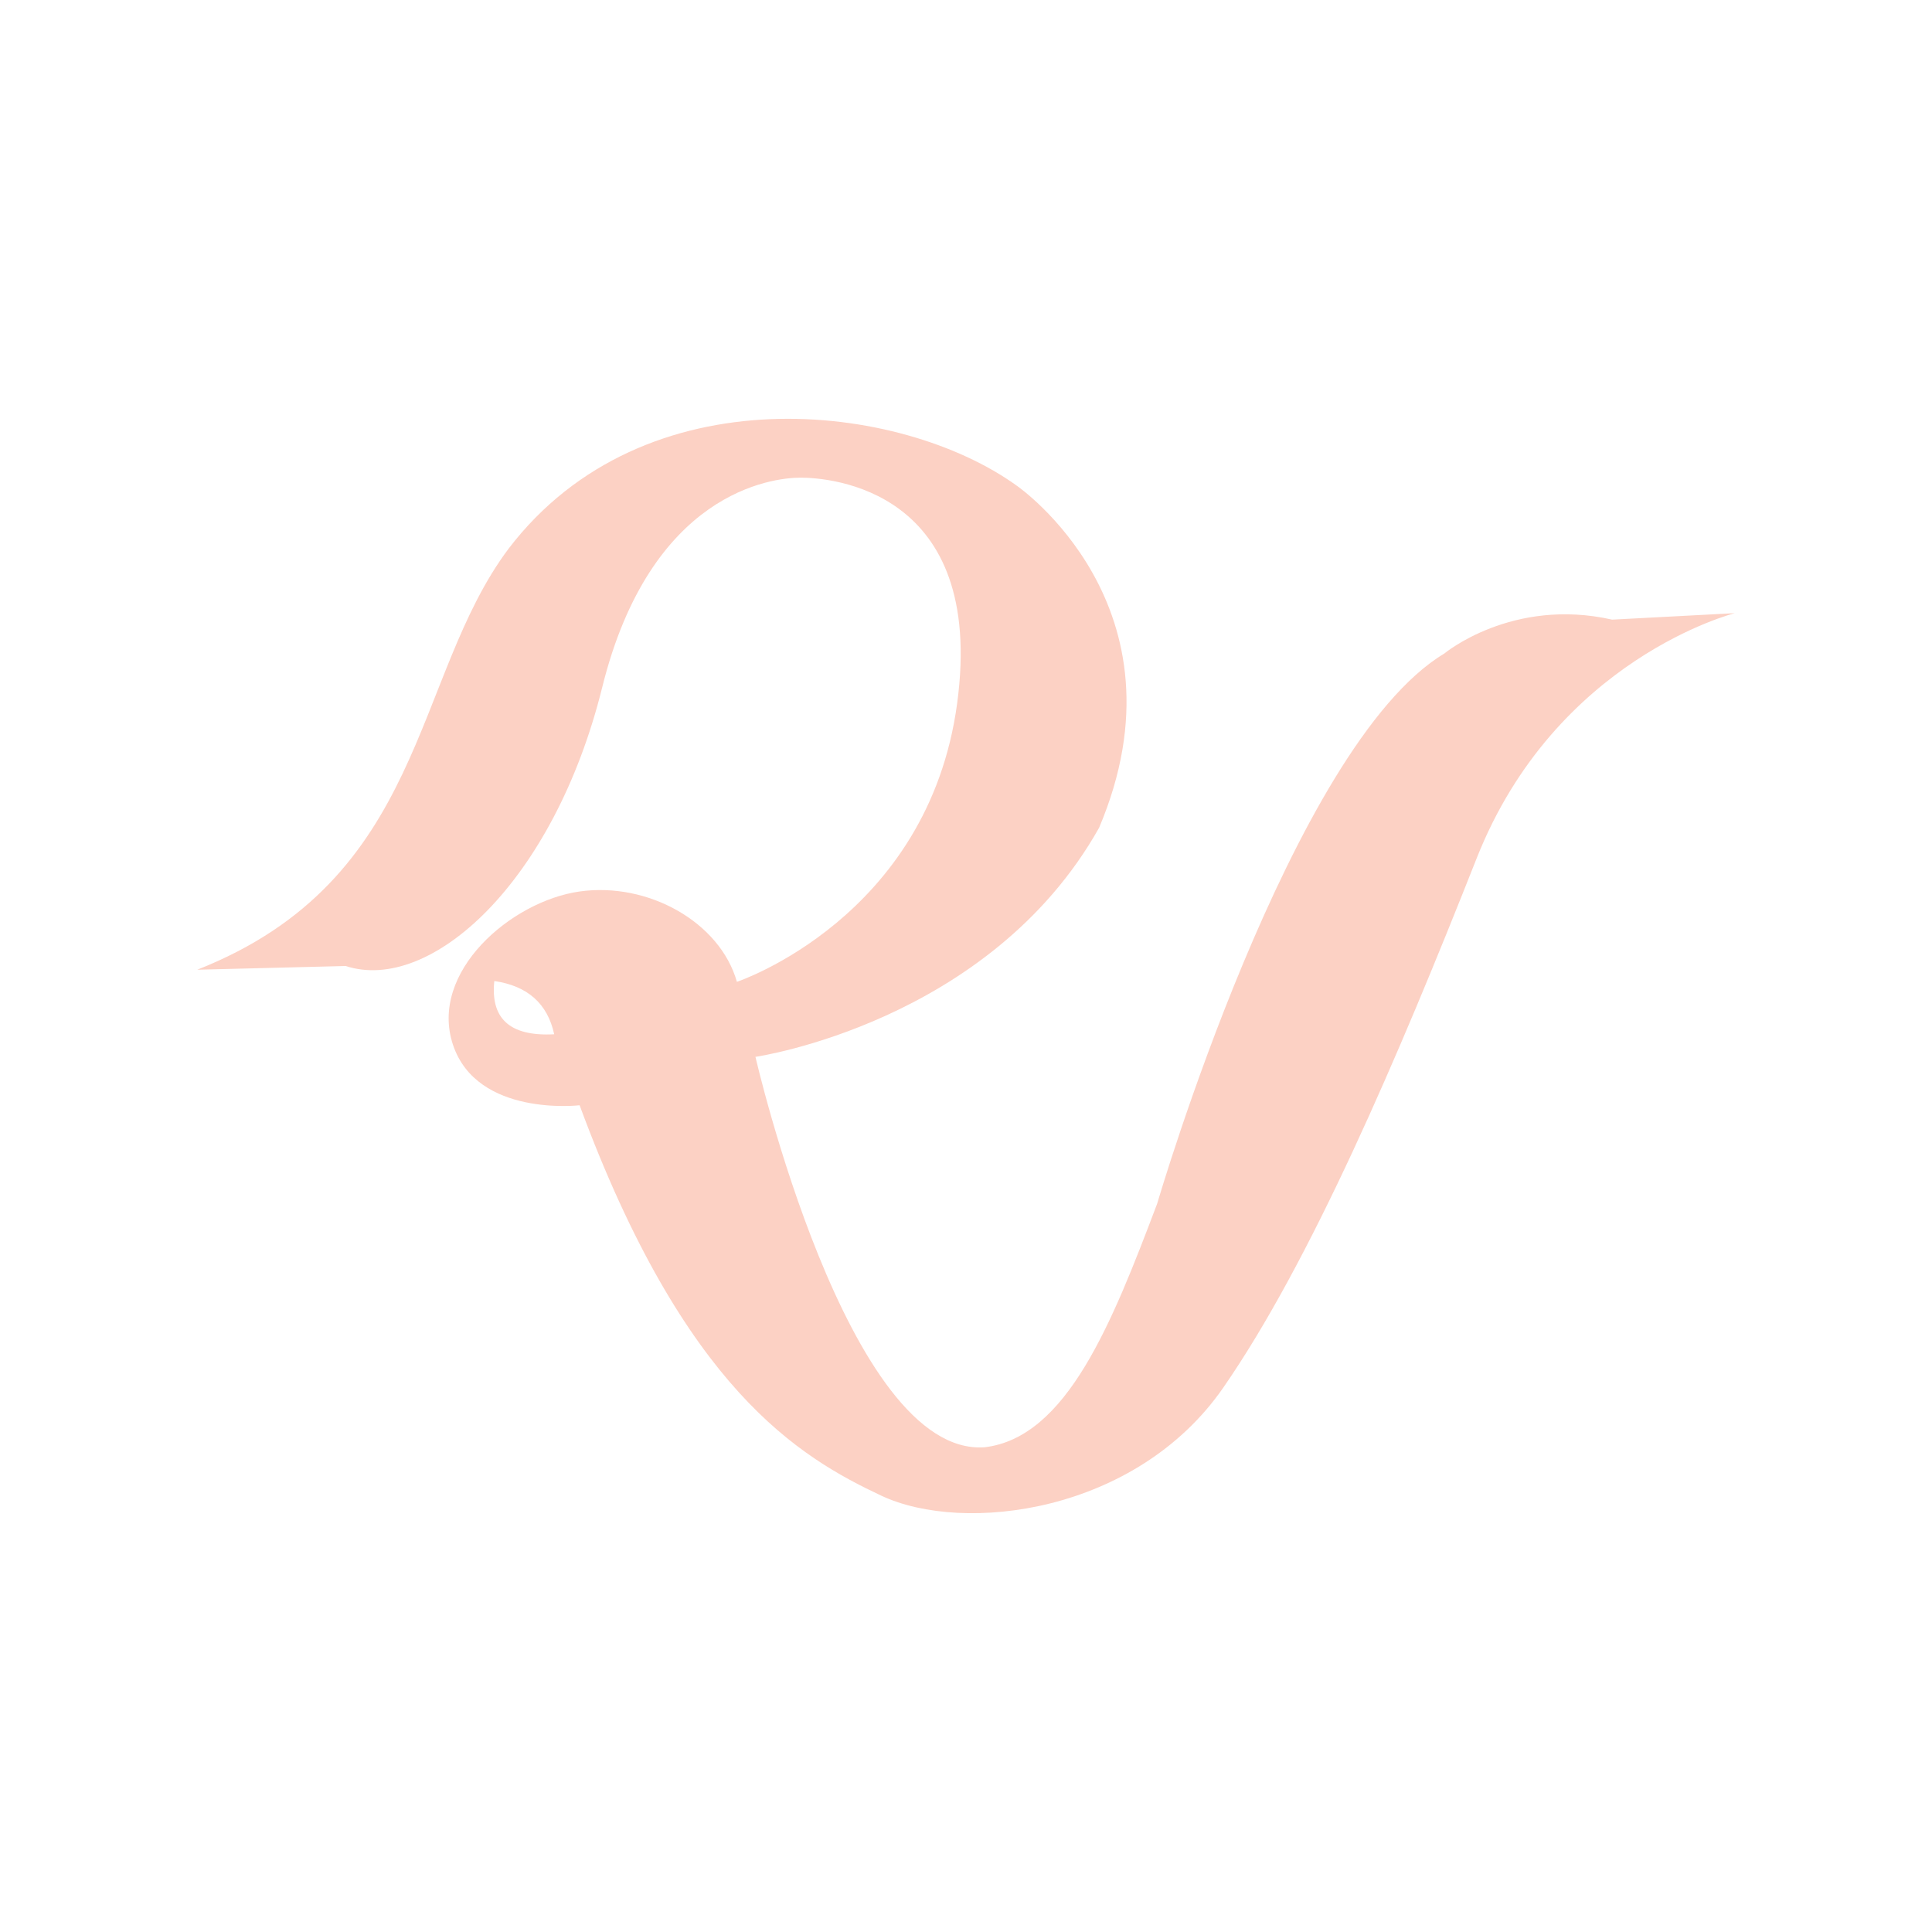 <?xml version="1.0" encoding="iso-8859-1"?>
<!-- Generator: Adobe Illustrator 22.0.1, SVG Export Plug-In . SVG Version: 6.00 Build 0)  -->
<svg version="1.1" id="Layer_1" xmlns="http://www.w3.org/2000/svg" xmlns:xlink="http://www.w3.org/1999/xlink" x="0px" y="0px"
	 viewBox="0 0 288 288" style="enable-background:new 0 0 288 288;" xml:space="preserve">
<path id="coral" style="fill:#FCD1C4;" d="M240.319,92.368c-14.911-3.367-25.012,5.05-25.012,5.05
	c-22.847,13.708-42.809,82.01-42.809,82.01c-6.734,17.797-13.468,34.872-25.733,36.315c-20.442,1.443-34.151-58.2-34.151-58.2
	s34.872-5.05,51.226-34.151c13.949-32.948-12.265-50.985-12.265-50.985c-17.316-12.506-55.555-17.075-75.757,9.379
	c-14.43,19.24-12.265,49.302-46.416,62.77L51.529,144c12.631,4.133,31.024-12.431,38.239-41.531
	c7.215-29.1,25.252-31.265,29.581-31.265s27.657,1.683,23.328,33.67s-32.828,41.486-32.828,41.486
	c-2.525-8.898-13.227-14.911-23.448-13.468c-10.221,1.443-22.486,12.025-18.879,22.847c3.607,10.822,18.879,9.019,18.879,9.019
	c15.632,42.328,32.708,52.428,44.973,58.2c12.265,5.772,37.999,2.645,50.985-16.113c12.987-18.759,25.974-49.061,37.758-78.883
	c11.784-29.822,38.48-36.556,38.48-36.556L240.319,92.368z M73.685,146.239c4.96,0.721,7.936,3.367,8.928,7.936
	C75.753,154.542,73.128,151.625,73.685,146.239z"/>
</svg>
